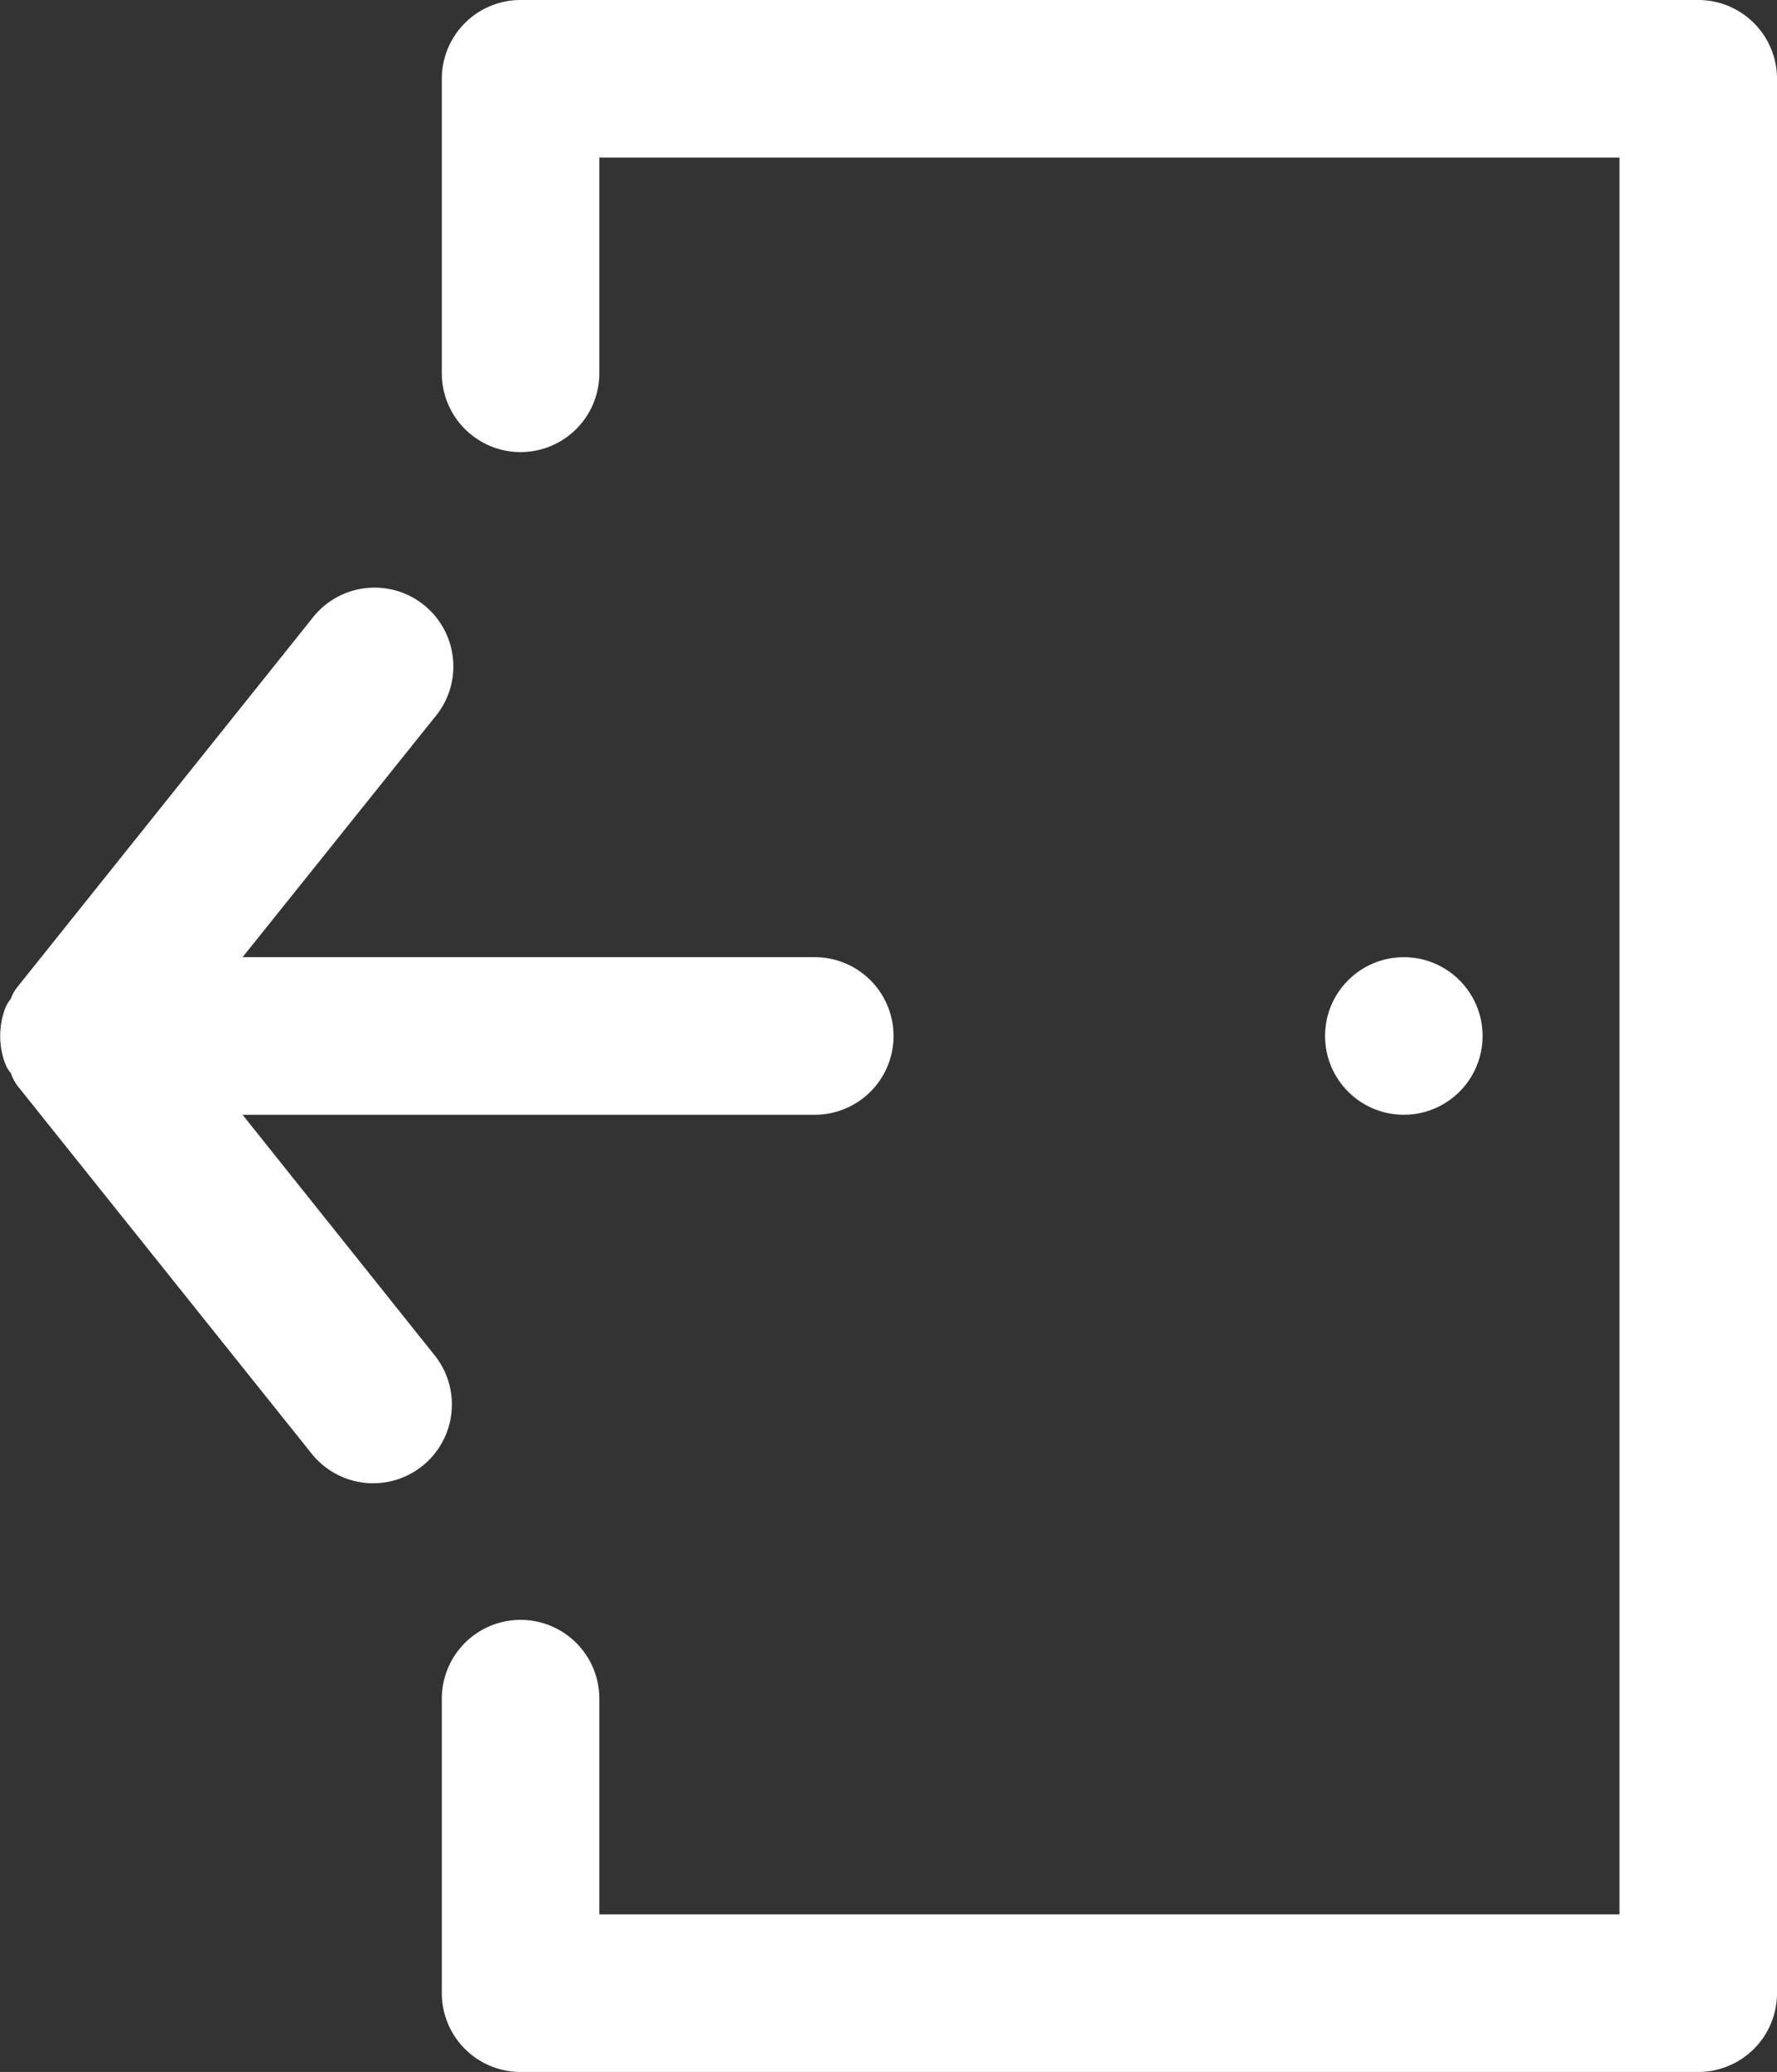 <svg xmlns="http://www.w3.org/2000/svg" width="172.447" height="201" viewBox="0 0 172.447 201">
  <rect x="0" y="0" width="172.447" height="201" fill="#333333" stroke="none"/>
  <g id="noun-login-2854224" transform="translate(0.519 0.5)">
    <path id="Path_214" data-name="Path 214" d="M11.143,159.143a7.143,7.143,0,0,1,7.143,7.143v21.429h100V16.286h-100V37.714A7.143,7.143,0,0,1,4,37.714V9.143A7.143,7.143,0,0,1,11.143,2H125.429a7.143,7.143,0,0,1,7.143,7.143V194.857A7.143,7.143,0,0,1,125.429,202H11.143A7.143,7.143,0,0,1,4,194.857V166.286A7.143,7.143,0,0,1,11.143,159.143Z" transform="translate(38.857 -2)" fill="#fff" stroke="#fff" stroke-width="1"/>
    <ellipse id="Ellipse_15" data-name="Ellipse 15" cx="7.143" cy="7.143" rx="7.143" ry="7.143" transform="translate(128.571 92.857)" fill="#fff" stroke="#fff" stroke-width="1"/>
    <path id="Path_215" data-name="Path 215" d="M94.554,45.833H37.982L57.268,21.762a7.143,7.143,0,1,0-11.143-8.929L17.553,48.548a3.143,3.143,0,0,0-.571,1.071,2.93,2.93,0,0,0-.5.786,7.143,7.143,0,0,0,0,5.143,2.929,2.929,0,0,0,.5.786,4.286,4.286,0,0,0,.571,1.143L46.125,93.191a7.139,7.139,0,0,0,11.143-8.929L37.982,60.119H94.554a7.143,7.143,0,1,0,0-14.286Z" transform="translate(-16.003 47.024)" fill="#fff" stroke="#fff" stroke-width="1"/>
  </g>
</svg>
